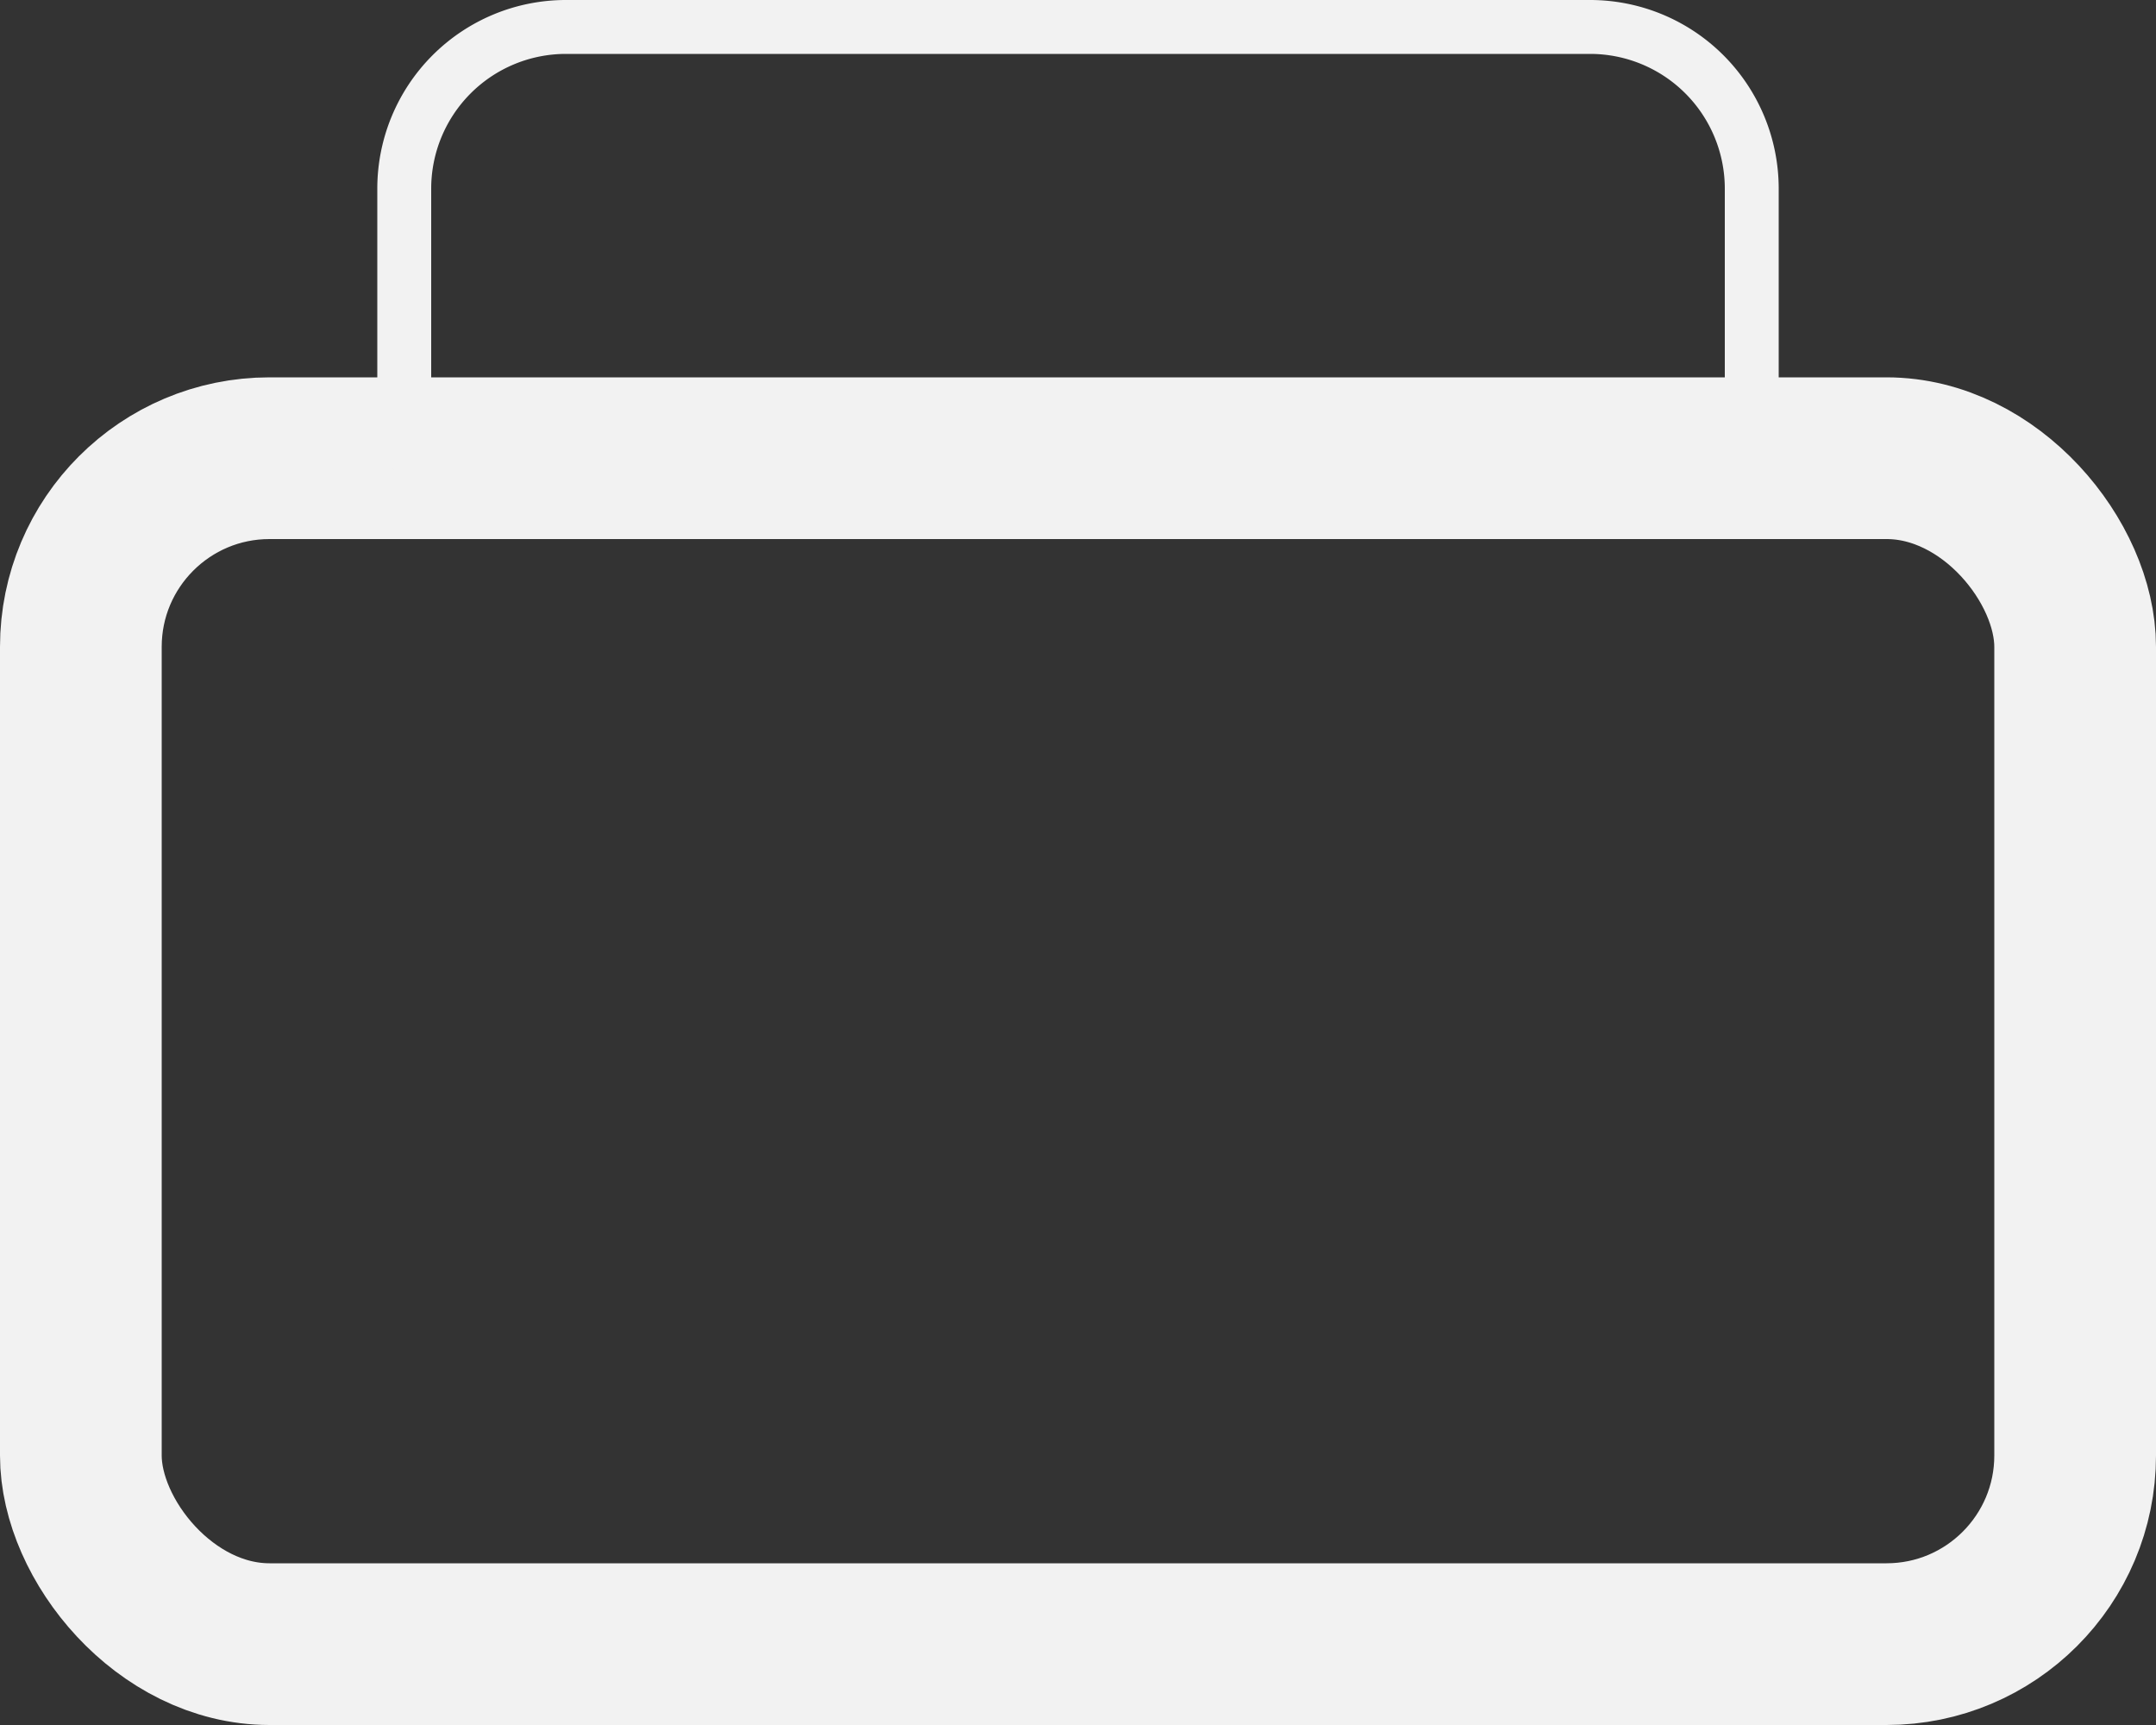 <svg xmlns="http://www.w3.org/2000/svg" width="40" height="32" viewBox="0 0 40 32">
  <rect x="0" y="0" width="40" height="32" fill="#333333" stroke="none"/>
  <g id="ClientesIcon" transform="translate(-1570 -28)">
    <g id="Rectángulo_166" data-name="Rectángulo 166" transform="translate(1570 35)" fill="none" stroke="#f2f2f2" stroke-width="3">
      <rect width="40" height="25" rx="5" stroke="none"/>
      <rect x="1.5" y="1.5" width="37" height="22" rx="3.5" fill="none"/>
    </g>
    <g id="Rectángulo_169" data-name="Rectángulo 169" transform="translate(1577 28)" fill="none" stroke="#f2f2f2" stroke-width="1">
      <path d="M3.5,0h19A3.5,3.5,0,0,1,26,3.5V9a0,0,0,0,1,0,0H0A0,0,0,0,1,0,9V3.5A3.5,3.5,0,0,1,3.5,0Z" stroke="none"/>
      <path d="M3.5.5h19a3,3,0,0,1,3,3V8a.5.5,0,0,1-.5.5H1A.5.5,0,0,1,.5,8V3.5A3,3,0,0,1,3.5.5Z" fill="none"/>
    </g>
  </g>
</svg>
